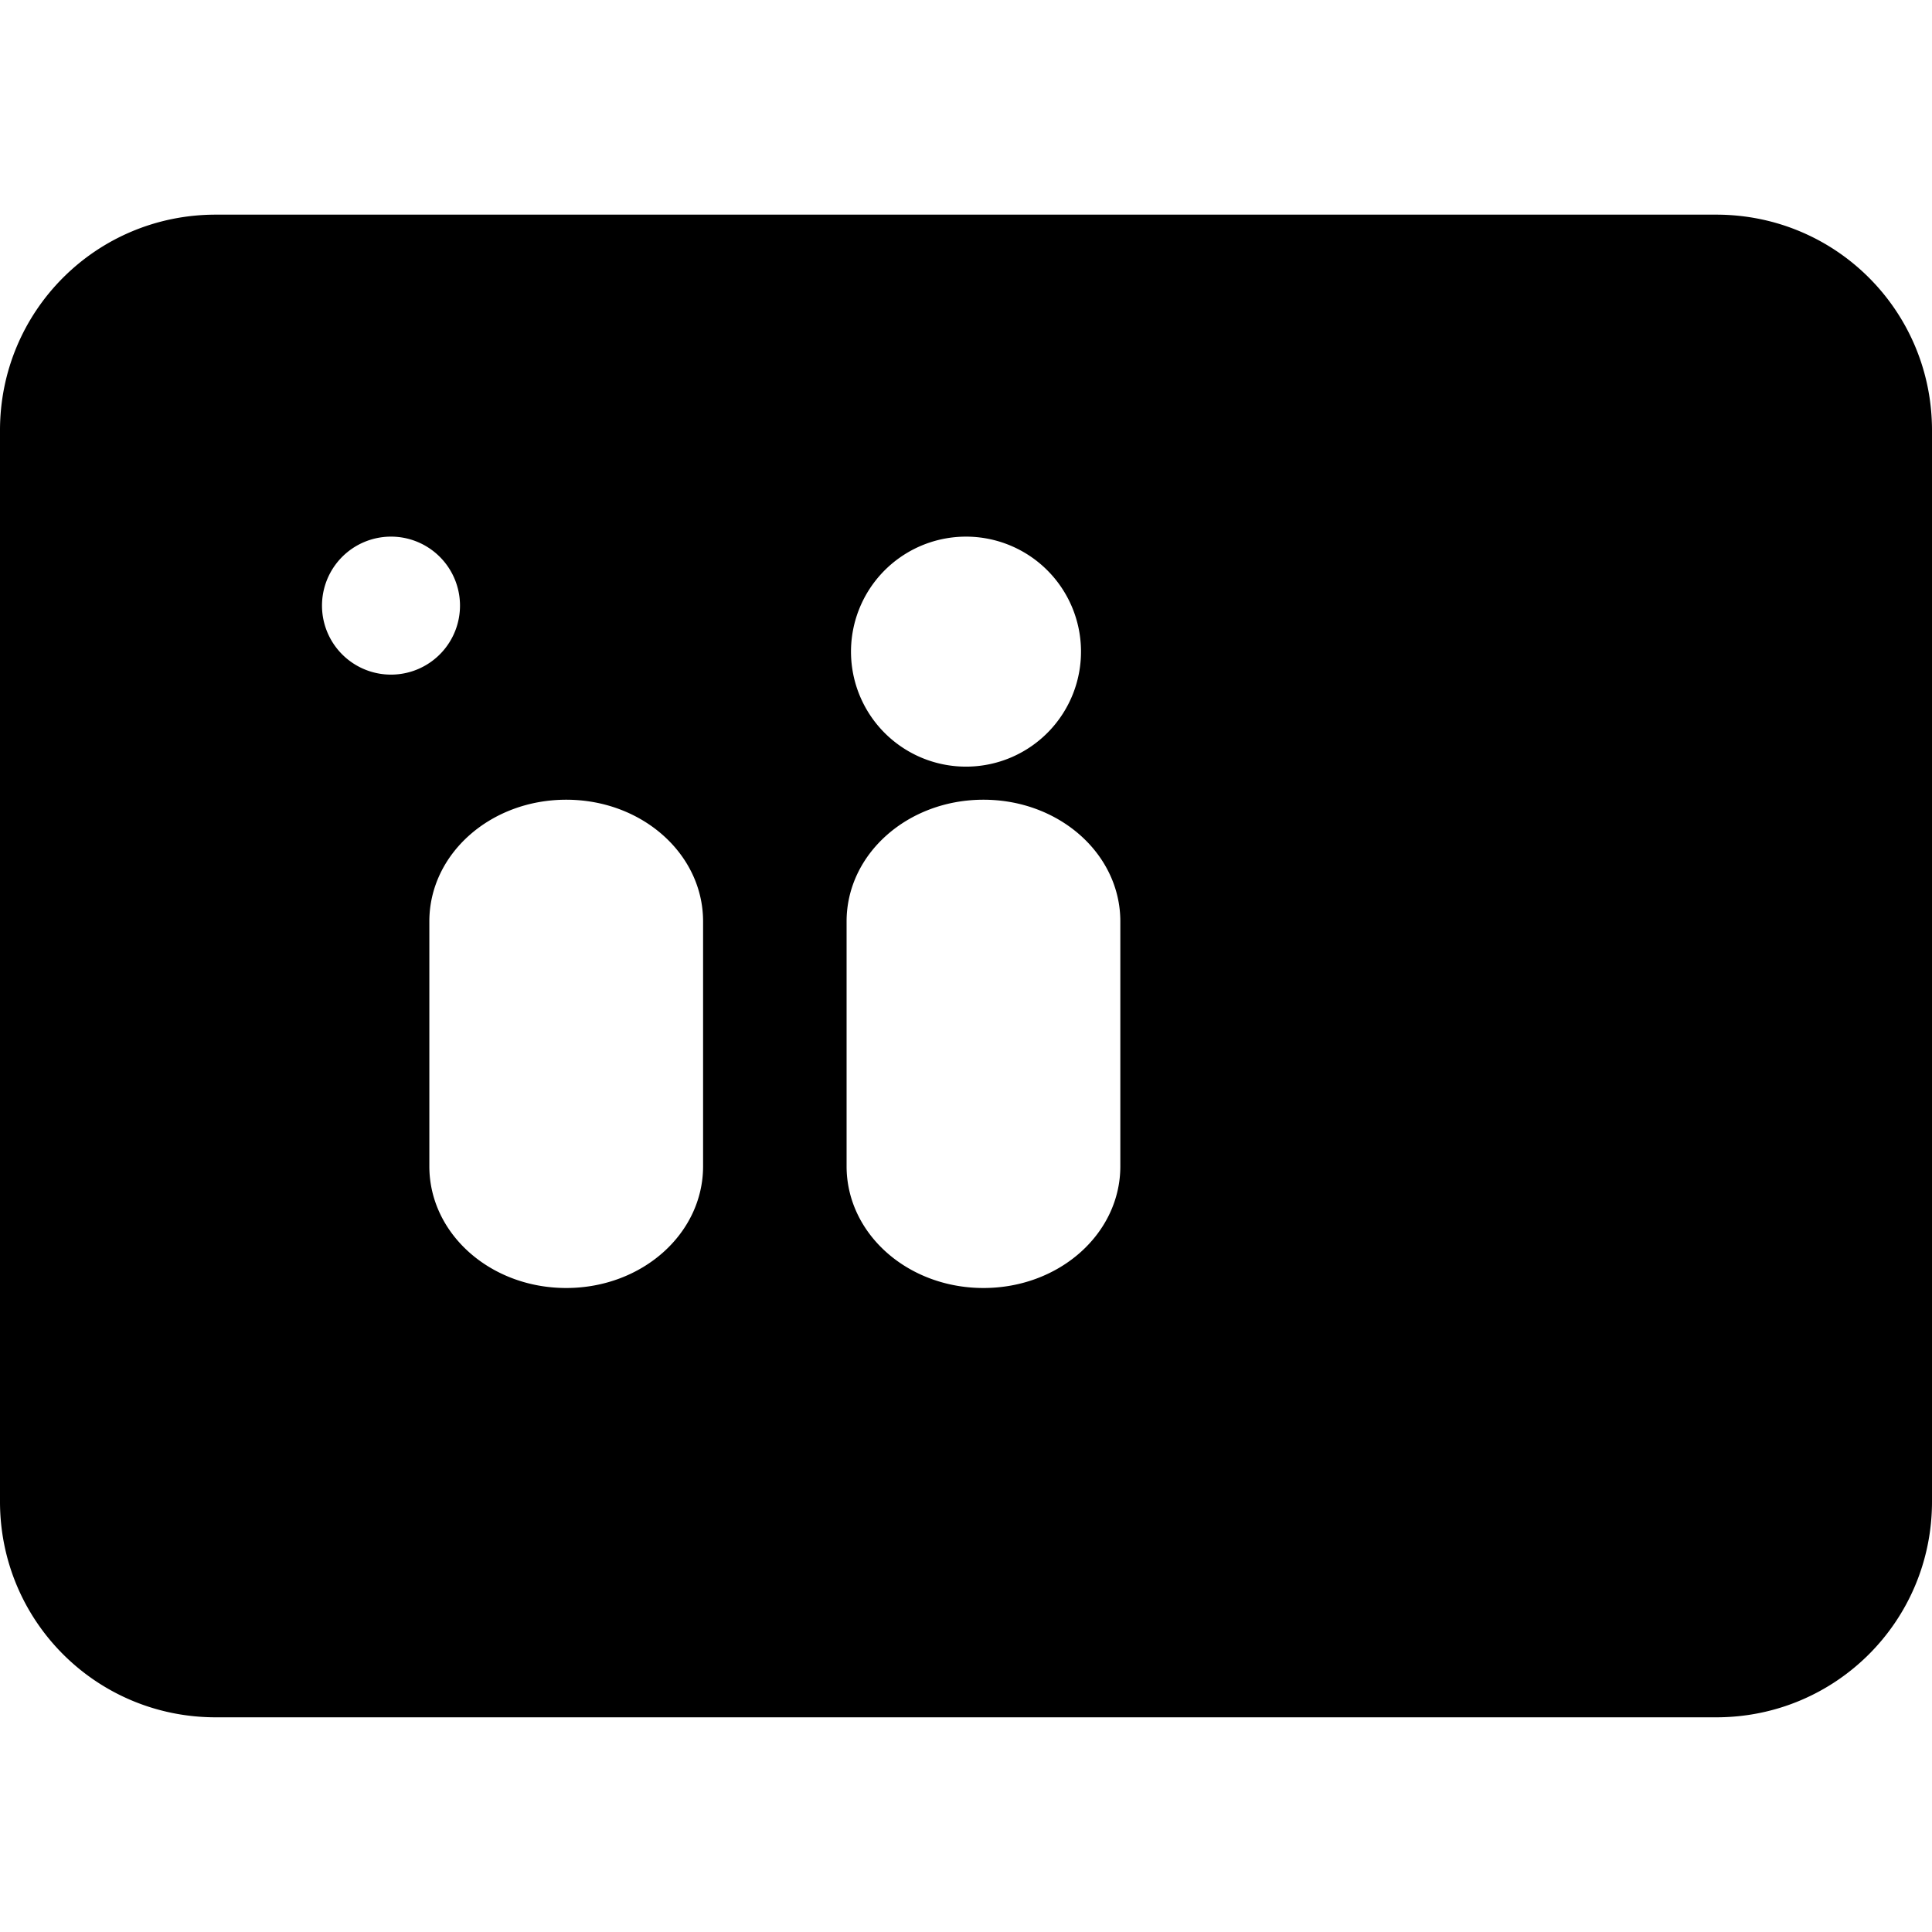 <?xml version="1.0" encoding="UTF-8" standalone="no"?>
<svg
   height="210"
   viewBox="0 0 210 210"
   width="210"
   fill="#000000"
   version="1.1"
   id="svg6"
   sodipodi:docname="Spay_Grids_selected.svg"
   inkscape:version="1.1.1 (3bf5ae0d25, 2021-09-20)"
   xmlns:inkscape="http://www.inkscape.org/namespaces/inkscape"
   xmlns:sodipodi="http://sodipodi.sourceforge.net/DTD/sodipodi-0.dtd"
   xmlns="http://www.w3.org/2000/svg"
   xmlns:svg="http://www.w3.org/2000/svg">
  <defs
     id="defs10" />
  <sodipodi:namedview
     id="namedview8"
     pagecolor="#505050"
     bordercolor="#eeeeee"
     borderopacity="1"
     inkscape:pageshadow="0"
     inkscape:pageopacity="0"
     inkscape:pagecheckerboard="0"
     showgrid="false"
     height="210px"
     showguides="true"
     inkscape:guide-bbox="true"
     inkscape:zoom="3"
     inkscape:cx="108.33333"
     inkscape:cy="103.5"
     inkscape:window-width="1920"
     inkscape:window-height="1005"
     inkscape:window-x="-9"
     inkscape:window-y="-9"
     inkscape:window-maximized="1"
     inkscape:current-layer="svg6" />
  <path
     id="rect1076"
     style="fill:#000000;fill-opacity:1;fill-rule:evenodd;stroke-width:0;stroke-linecap:round;stroke-linejoin:round"
     d="M 23.449 23.332 C 10.458 23.332 0 33.79 0 46.781 L 0 163.215 C 0 176.206 10.458 186.664 23.449 186.664 L 186.551 186.664 C 199.542 186.664 210 176.206 210 163.215 L 210 46.781 C 210 33.79 199.542 23.332 186.551 23.332 L 23.449 23.332 z M 104.664 58.334 A 12.5 12.5 0 0 1 109.471 59.156 A 12.5 12.5 0 0 1 116.674 75.299 L 116.672 75.305 A 12.5 12.5 0 0 1 100.525 82.502 A 12.5 12.5 0 0 1 93.328 66.357 A 12.5 12.5 0 0 1 104.664 58.334 z M 41.322 58.422 A 7.5 7.5 0 0 1 45.182 58.824 A 7.5 7.5 0 0 1 49.504 68.51 L 49.502 68.514 A 7.5 7.5 0 0 1 39.816 72.832 A 7.5 7.5 0 0 1 35.496 63.146 A 7.5 7.5 0 0 1 41.322 58.422 z M 61.545 86.926 C 69.787 86.926 76.422 92.826 76.422 100.156 L 76.422 126.768 C 76.422 134.098 69.787 140 61.545 140 C 53.303 140 46.668 134.098 46.668 126.768 L 46.668 100.156 C 46.668 92.826 53.303 86.926 61.545 86.926 z M 106.898 86.926 C 115.14 86.926 121.775 92.826 121.775 100.156 L 121.775 126.768 C 121.775 134.098 115.14 140 106.898 140 C 98.657 140 92.021 134.098 92.021 126.768 L 92.021 100.156 C 92.021 92.826 98.657 86.926 106.898 86.926 z " />
</svg>
